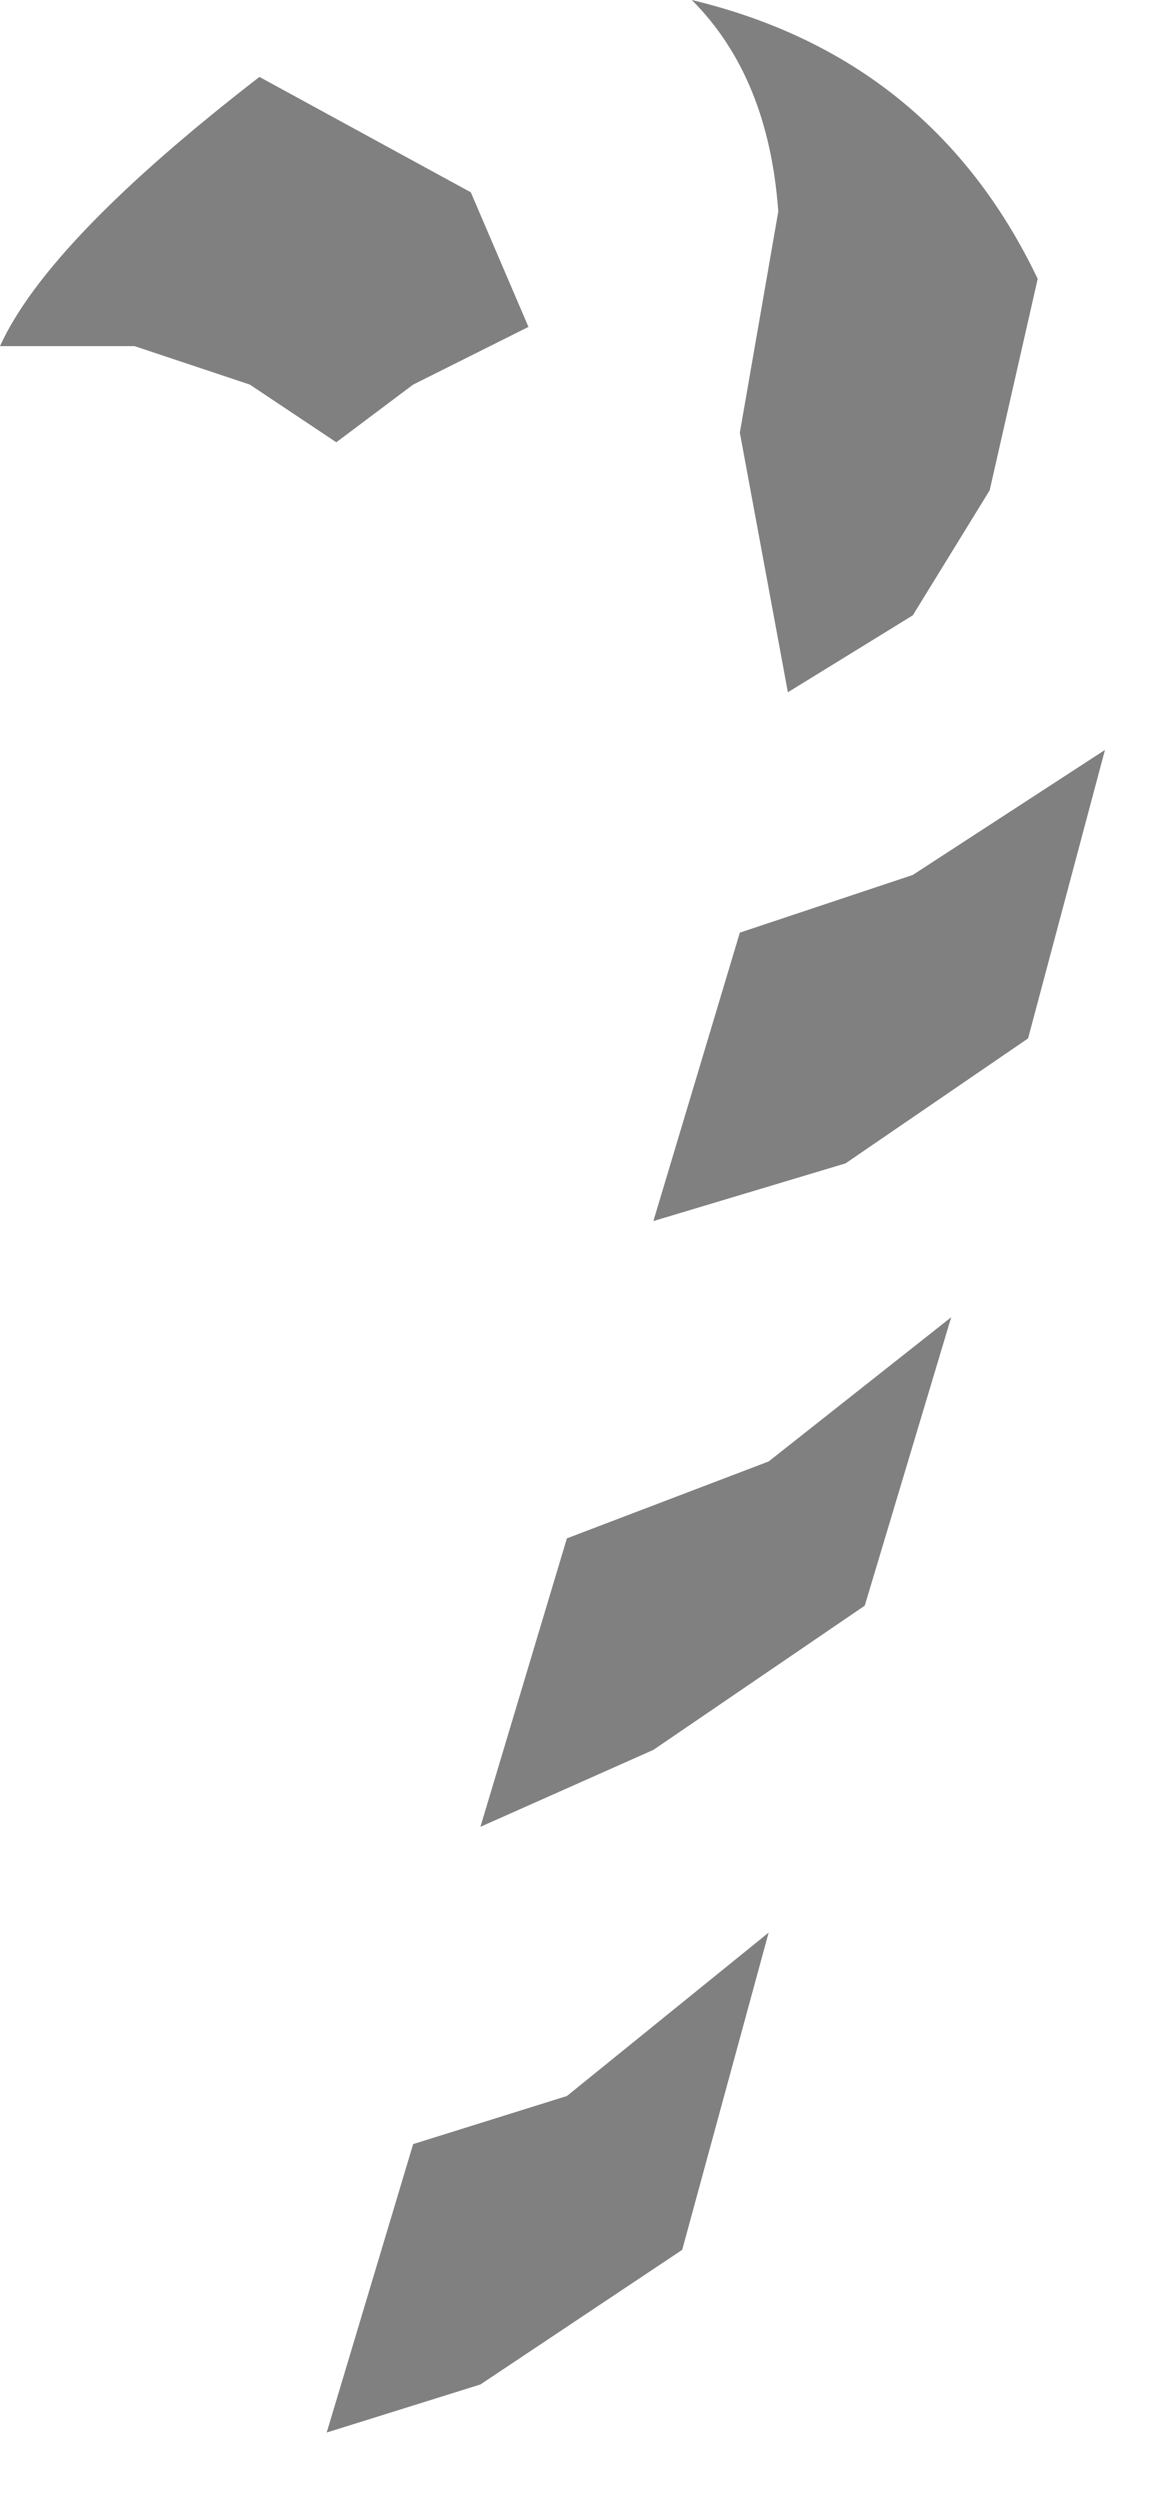 <?xml version="1.0" encoding="utf-8"?>
<svg version="1.1" id="Layer_1"
xmlns="http://www.w3.org/2000/svg"
xmlns:xlink="http://www.w3.org/1999/xlink"
width="6px" height="13px"
xml:space="preserve">
<g id="PathID_4241" transform="matrix(1, 0, 0, 1, 0, 0)">
<path style="fill:#808080;fill-opacity:1" d="M5.15 2.55L4.75 3.2L4.1 3.6L3.85 2.25L4.05 1.1Q4 0.4 3.6 0Q4.85 0.3 5.4 1.45L5.15 2.55M5.35 5.4L4.4 6.05L3.4 6.35L3.85 4.85L4.75 4.55L5.75 3.9L5.35 5.4M1.75 2.3L1.3 2L0.7 1.8L0 1.8Q0.25 1.25 1.35 0.4L2.45 1L2.75 1.7L2.15 2L1.75 2.3M4.95 6.85L4.5 8.35L3.4 9.1L2.5 9.5L2.95 8L4 7.6L4.95 6.85M3.55 11.7L2.5 12.4L1.7 12.65L2.15 11.15L2.95 10.9L4 10.05L3.55 11.7" />
</g>
</svg>
